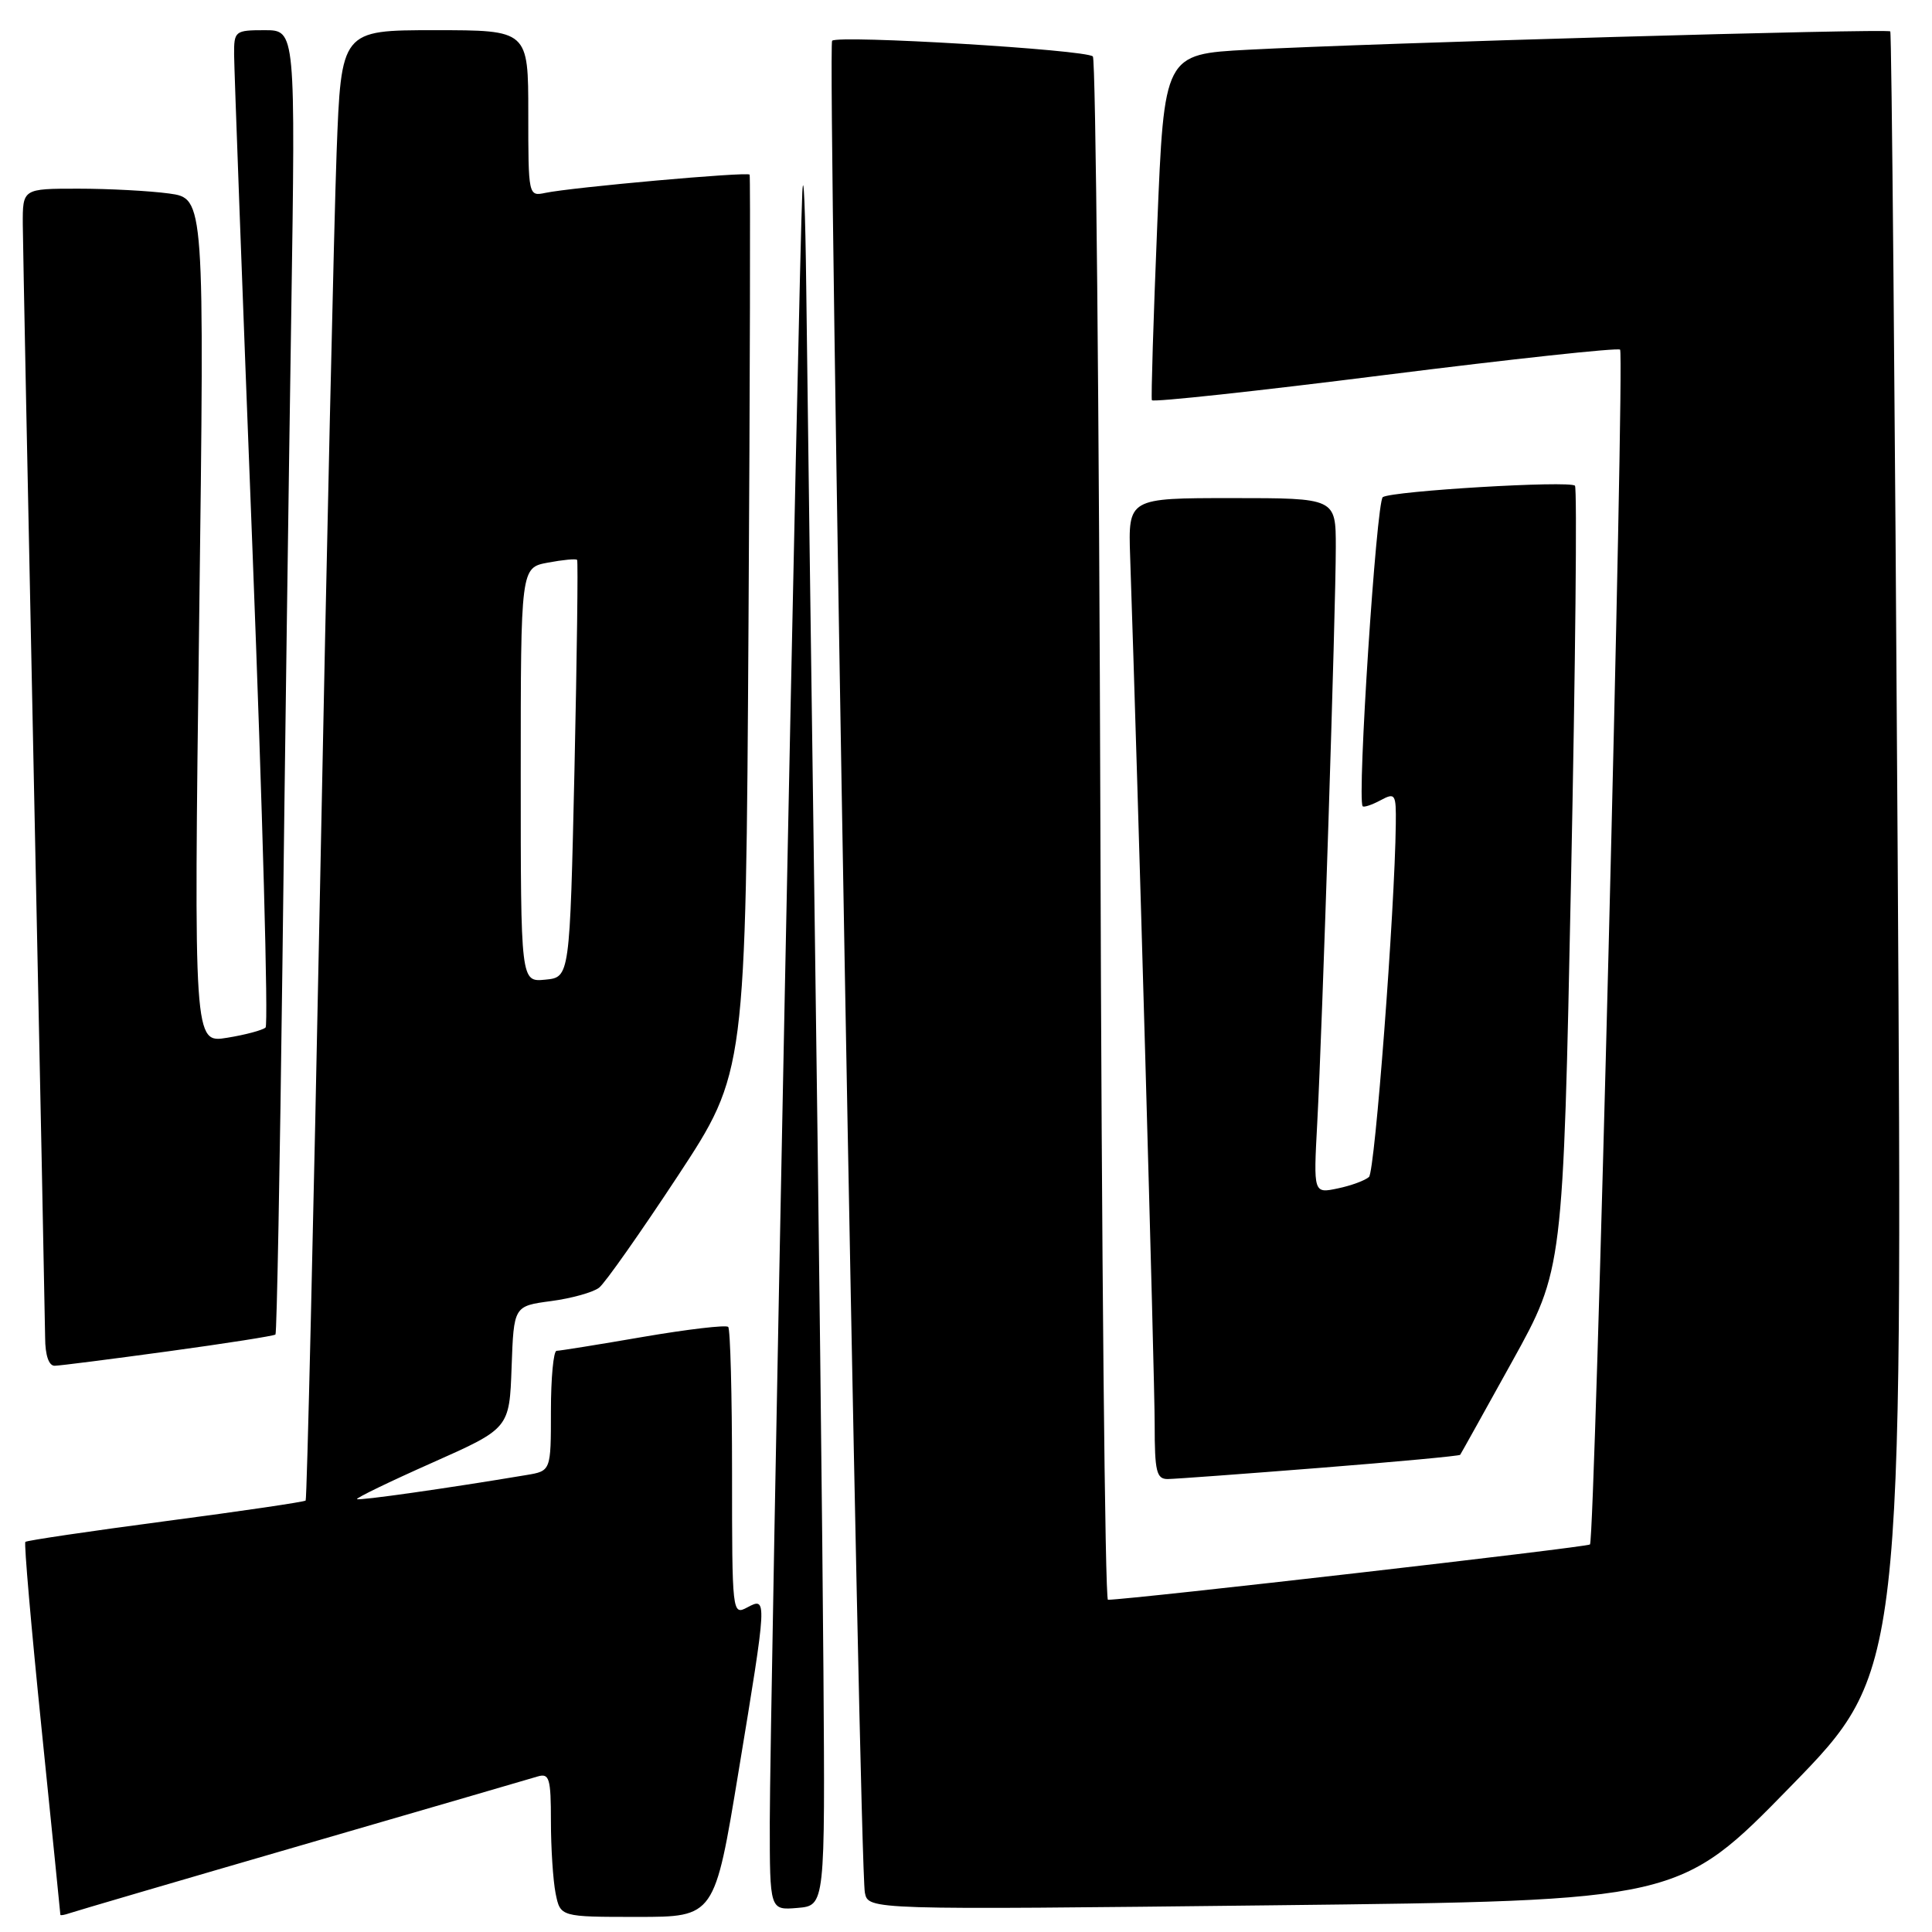 <?xml version="1.0" encoding="UTF-8" standalone="no"?>
<!DOCTYPE svg PUBLIC "-//W3C//DTD SVG 1.1//EN" "http://www.w3.org/Graphics/SVG/1.1/DTD/svg11.dtd" >
<svg xmlns="http://www.w3.org/2000/svg" xmlns:xlink="http://www.w3.org/1999/xlink" version="1.1" viewBox="0 0 256 256">
 <g >
 <path fill="currentColor"
d=" M 40.00 244.49 C 56.23 239.78 70.29 235.68 71.25 235.39 C 72.79 234.93 73.00 235.64 73.00 241.31 C 73.00 244.85 73.28 249.16 73.62 250.88 C 74.25 254.00 74.25 254.00 84.47 254.00 C 94.69 254.00 94.69 254.00 97.86 234.75 C 101.67 211.67 101.68 211.57 99.00 213.00 C 97.03 214.05 97.00 213.76 97.00 195.20 C 97.00 184.82 96.77 176.10 96.49 175.82 C 96.20 175.54 91.14 176.13 85.24 177.14 C 79.33 178.16 74.16 178.99 73.75 178.99 C 73.34 179.00 73.00 182.58 73.00 186.95 C 73.00 194.91 73.00 194.91 69.75 195.45 C 59.20 197.22 47.54 198.87 47.31 198.64 C 47.16 198.49 51.64 196.32 57.27 193.82 C 67.50 189.27 67.50 189.27 67.79 181.16 C 68.08 173.06 68.08 173.06 73.02 172.40 C 75.74 172.04 78.60 171.24 79.39 170.62 C 80.17 170.01 84.86 163.34 89.82 155.81 C 98.82 142.12 98.82 142.12 99.18 82.81 C 99.38 50.19 99.44 23.34 99.33 23.14 C 99.09 22.73 75.76 24.82 72.25 25.56 C 70.02 26.03 70.00 25.92 70.00 15.02 C 70.00 4.00 70.00 4.00 57.61 4.00 C 45.21 4.00 45.21 4.00 44.60 20.25 C 44.27 29.19 43.28 72.95 42.41 117.50 C 41.53 162.05 40.67 198.65 40.50 198.83 C 40.32 199.01 31.97 200.24 21.94 201.56 C 11.90 202.89 3.54 204.12 3.36 204.31 C 3.17 204.50 4.14 215.64 5.51 229.07 C 6.88 242.51 8.00 253.60 8.00 253.72 C 8.00 253.84 8.56 253.74 9.25 253.50 C 9.94 253.26 23.77 249.20 40.00 244.49 Z  M 109.11 221.50 C 108.99 204.45 108.48 160.35 107.97 123.50 C 107.46 86.65 106.95 48.17 106.83 38.00 C 106.71 27.82 106.48 22.20 106.31 25.50 C 105.86 34.46 102.00 227.86 102.00 241.41 C 102.00 253.12 102.00 253.12 105.67 252.81 C 109.33 252.50 109.33 252.50 109.11 221.50 Z  M 237.30 236.68 C 252.11 221.50 252.11 221.50 251.45 113.00 C 251.09 53.32 250.65 4.34 250.47 4.16 C 250.09 3.76 181.94 5.71 165.38 6.59 C 154.26 7.18 154.26 7.18 153.34 29.84 C 152.83 42.30 152.51 52.74 152.63 53.03 C 152.75 53.32 166.64 51.82 183.50 49.69 C 200.36 47.57 214.39 46.05 214.67 46.33 C 215.29 46.96 211.34 203.99 210.68 204.65 C 210.32 205.01 150.25 211.91 146.81 211.98 C 146.42 211.99 145.97 166.14 145.81 110.08 C 145.64 54.03 145.19 7.85 144.81 7.48 C 143.91 6.58 111.06 4.61 110.26 5.40 C 109.61 6.06 113.87 247.07 114.60 250.79 C 115.06 253.07 115.06 253.07 168.78 252.46 C 222.50 251.85 222.50 251.85 237.30 236.68 Z  M 174.89 194.50 C 185.01 193.70 193.38 192.92 193.48 192.77 C 193.59 192.62 196.70 187.03 200.40 180.35 C 207.12 168.21 207.12 168.21 208.17 116.55 C 208.75 88.14 208.99 64.65 208.69 64.36 C 207.99 63.65 184.53 65.05 183.23 65.87 C 182.38 66.41 179.80 105.91 180.56 106.83 C 180.71 107.01 181.77 106.66 182.91 106.05 C 184.88 104.99 185.00 105.18 184.95 109.21 C 184.82 120.64 182.19 155.20 181.40 155.95 C 180.90 156.41 179.05 157.10 177.27 157.47 C 174.04 158.15 174.04 158.15 174.54 148.82 C 175.21 136.45 177.00 80.72 177.00 72.49 C 177.00 66.00 177.00 66.00 163.24 66.00 C 149.49 66.00 149.49 66.00 149.75 73.75 C 150.76 103.52 153.01 182.82 153.00 188.75 C 153.00 195.00 153.24 196.00 154.75 195.98 C 155.71 195.97 164.78 195.30 174.89 194.50 Z  M 22.34 179.05 C 29.95 178.01 36.32 177.01 36.50 176.83 C 36.68 176.65 37.09 154.68 37.42 128.00 C 37.74 101.33 38.27 62.51 38.59 41.75 C 39.16 4.00 39.16 4.00 35.08 4.00 C 31.14 4.00 31.00 4.11 31.02 7.25 C 31.03 9.04 32.12 38.62 33.46 73.00 C 34.79 107.38 35.57 135.79 35.19 136.15 C 34.81 136.50 32.52 137.12 30.09 137.51 C 25.68 138.23 25.68 138.23 26.39 82.26 C 27.10 26.29 27.10 26.29 22.41 25.64 C 19.83 25.29 14.41 25.00 10.36 25.00 C 3.00 25.00 3.00 25.00 3.02 29.75 C 3.04 32.36 3.70 65.77 4.50 104.00 C 5.30 142.23 5.96 175.19 5.98 177.25 C 5.99 179.59 6.47 180.99 7.25 180.97 C 7.94 180.96 14.73 180.09 22.34 179.05 Z  M 69.00 102.67 C 69.00 75.22 69.00 75.22 72.60 74.55 C 74.58 74.18 76.32 74.01 76.47 74.19 C 76.61 74.36 76.45 86.88 76.12 102.00 C 75.50 129.50 75.50 129.50 72.25 129.81 C 69.00 130.13 69.00 130.13 69.00 102.67 Z "/>
</g>
</svg>